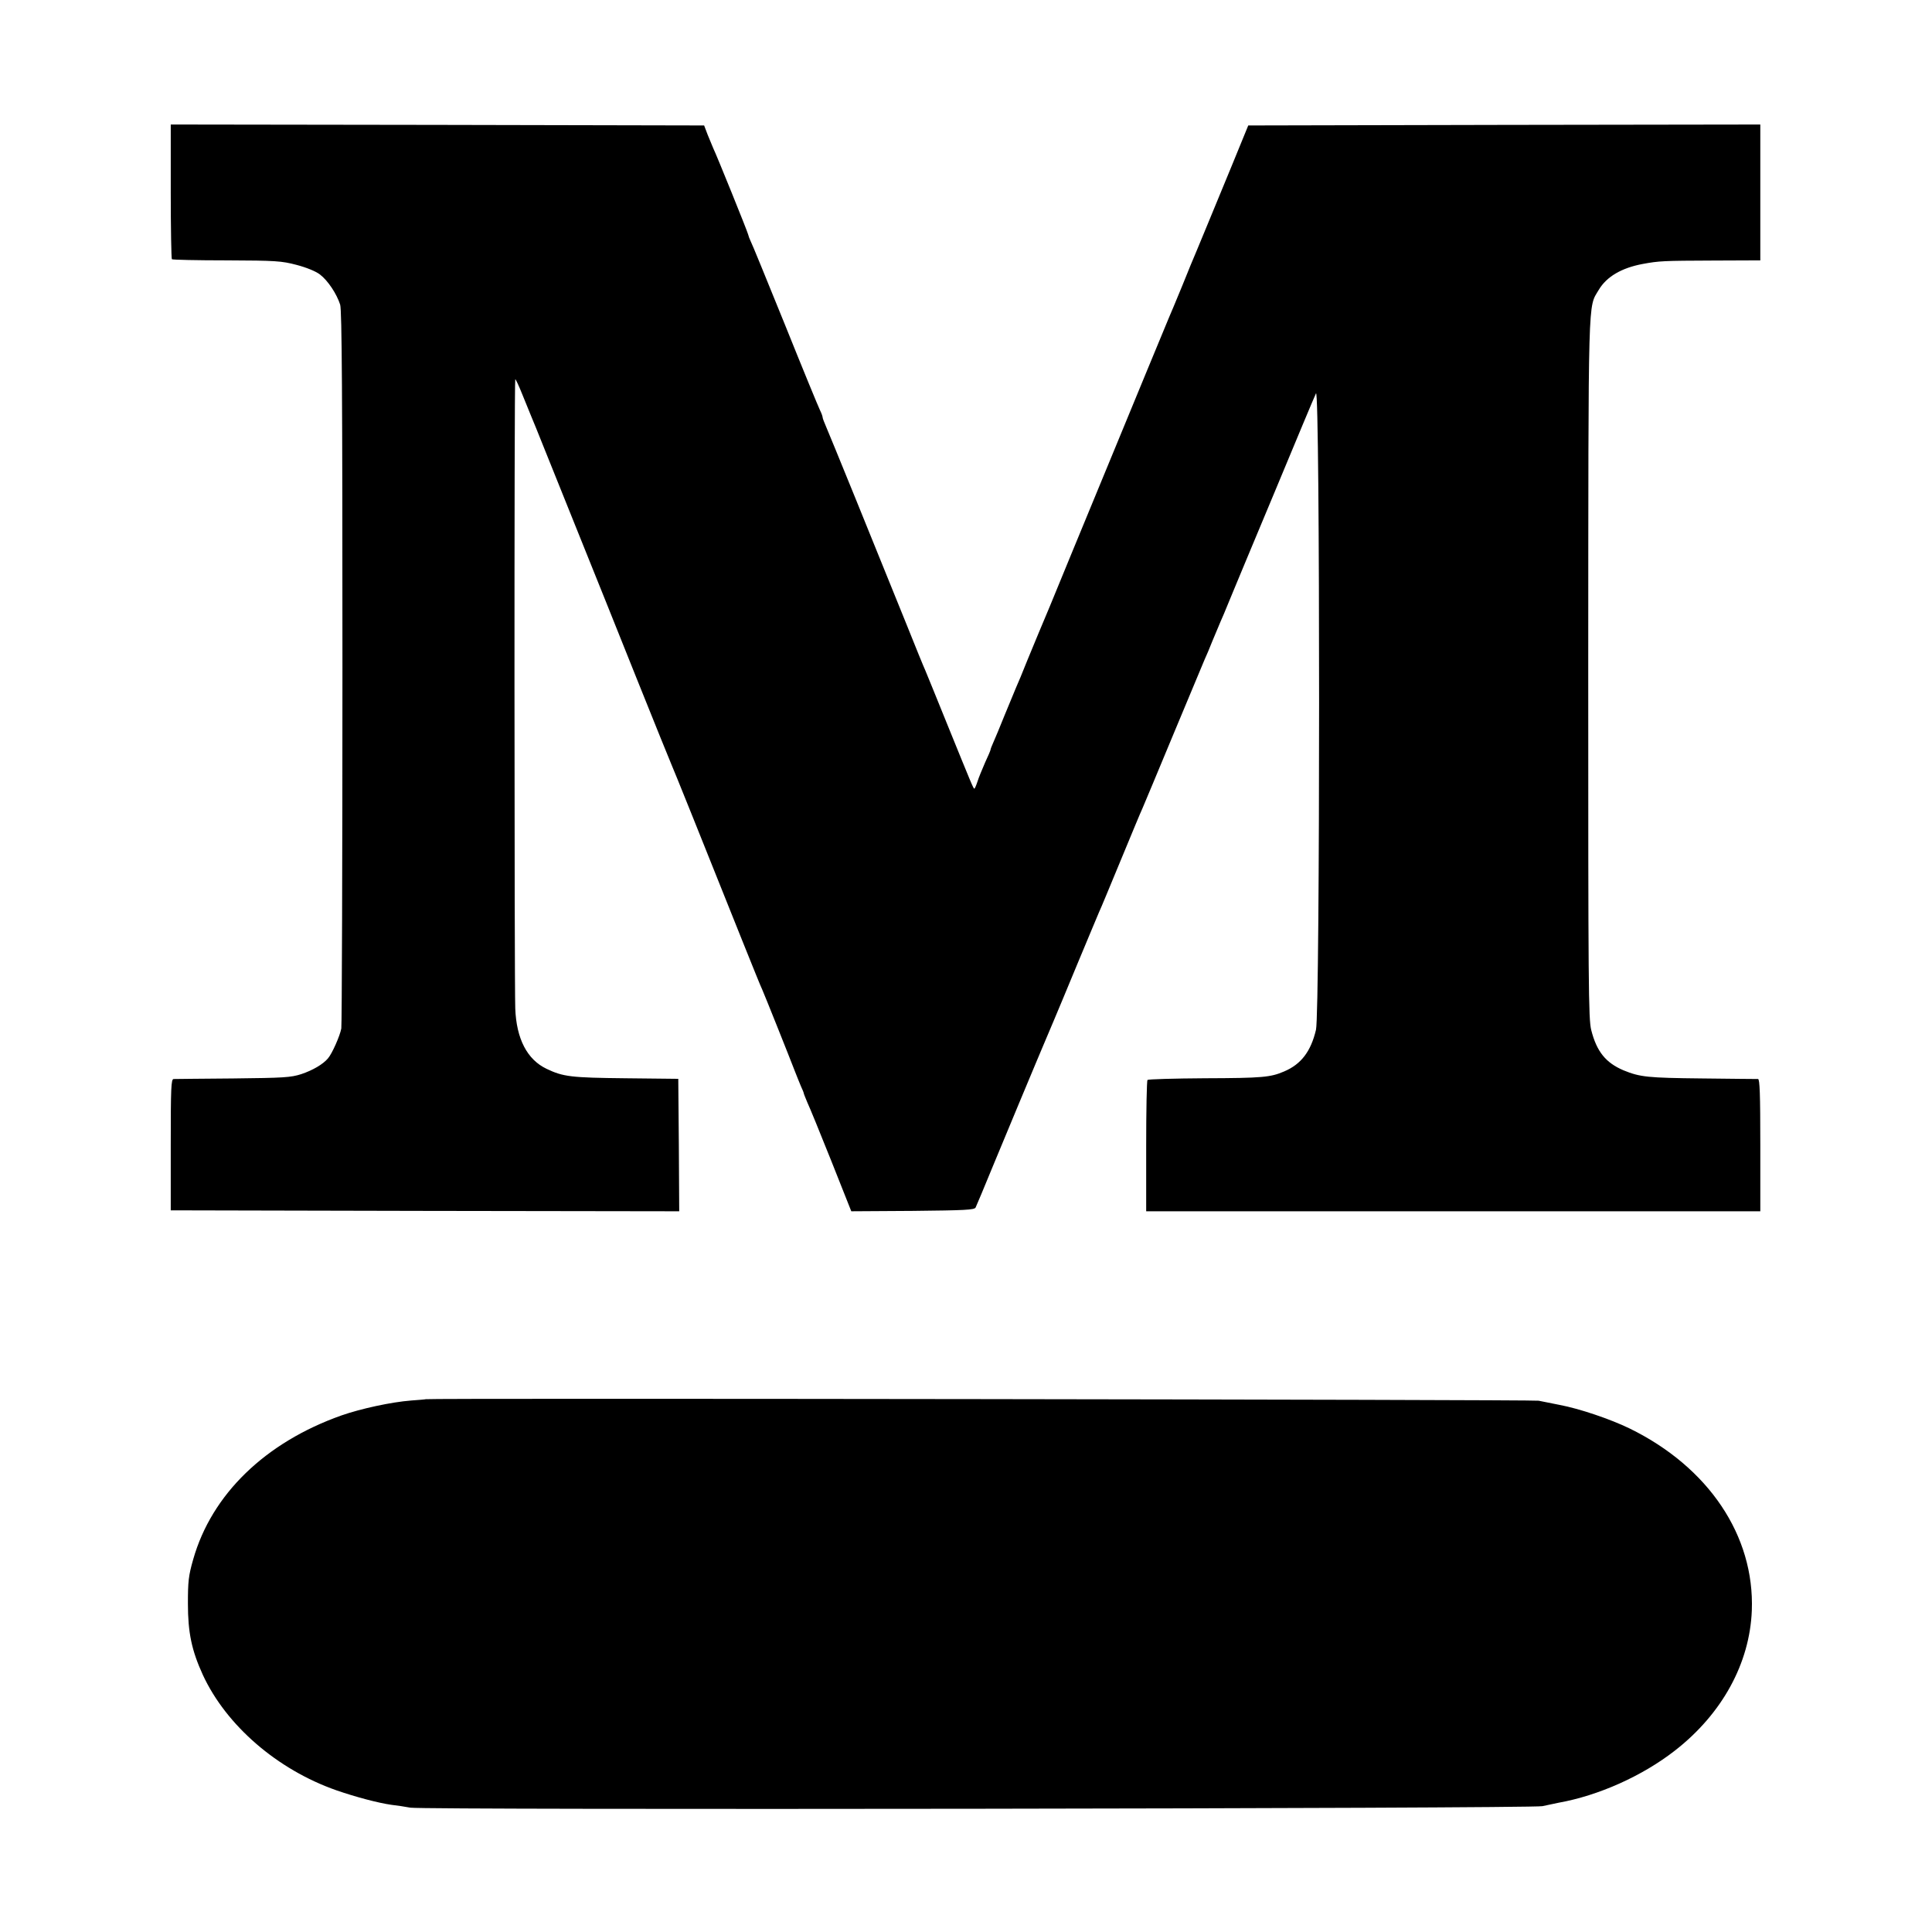 <?xml version="1.0" standalone="no"?>
<!DOCTYPE svg PUBLIC "-//W3C//DTD SVG 20010904//EN"
 "http://www.w3.org/TR/2001/REC-SVG-20010904/DTD/svg10.dtd">
<svg version="1.0" xmlns="http://www.w3.org/2000/svg"
 width="1024pt" height="1024pt" viewBox="0 0 1024 1024"
 preserveAspectRatio="xMidYMid meet">
<g transform="translate(0,1024) scale(0.1,-0.1)"
fill="#000000" stroke="none">
<path d="M905 9226 c0 -195 3 -357 6 -360 3 -3 133 -6 290 -6 261 -1 291 -3
371 -24 53 -14 102 -34 124 -51 42 -32 89 -103 107 -160 9 -31 12 -465 12
-1920 0 -1034 -3 -1896 -6 -1916 -7 -39 -49 -134 -71 -159 -26 -31 -81 -63
-141 -83 -56 -18 -92 -20 -362 -23 -165 -1 -307 -3 -315 -3 -13 -1 -15 -46
-15 -348 l0 -348 1348 -3 1347 -2 -2 351 -3 351 -280 3 c-289 3 -330 8 -418
50 -103 49 -160 159 -166 320 -5 147 -6 3335 0 3335 3 0 20 -37 38 -82 19 -46
39 -96 46 -113 7 -16 40 -97 73 -180 33 -82 116 -289 185 -460 69 -170 204
-508 301 -750 97 -242 181 -449 186 -460 9 -19 159 -392 376 -935 52 -129 98
-244 104 -255 11 -24 144 -357 172 -430 10 -27 26 -64 33 -82 8 -17 15 -34 15
-37 0 -3 9 -25 19 -49 11 -23 68 -162 127 -310 l106 -267 326 2 c277 3 326 5
333 18 4 8 47 110 94 225 82 197 206 496 225 540 5 11 23 54 40 95 17 41 42
100 55 130 13 30 69 165 125 300 56 135 108 258 115 275 8 16 59 140 115 275
56 135 107 259 115 275 7 17 82 194 165 395 84 201 158 379 165 395 8 17 26
59 40 95 15 36 35 83 44 105 10 22 26 60 36 85 10 25 24 59 31 75 7 17 105
253 219 525 113 272 212 509 220 525 22 46 22 -3280 0 -3373 -27 -115 -79
-183 -169 -221 -72 -31 -115 -35 -419 -36 -163 -1 -301 -5 -305 -9 -4 -4 -7
-163 -7 -352 l0 -344 1627 0 1628 0 0 350 c0 273 -3 350 -12 351 -7 0 -141 1
-298 3 -286 3 -327 7 -415 43 -94 40 -142 99 -171 213 -15 59 -16 225 -16
1920 1 2018 -2 1905 56 2004 41 69 120 116 233 137 87 16 107 17 376 18 l247
1 0 360 0 360 -1357 -2 -1357 -3 -88 -215 c-49 -118 -107 -260 -130 -315 -23
-55 -49 -118 -58 -140 -10 -22 -43 -103 -74 -180 -32 -77 -63 -153 -71 -170
-7 -16 -60 -145 -118 -285 -58 -140 -132 -320 -165 -400 -33 -80 -135 -327
-227 -550 -91 -223 -172 -418 -180 -435 -7 -16 -34 -82 -60 -145 -25 -63 -52
-128 -60 -145 -7 -16 -34 -82 -60 -145 -25 -63 -53 -129 -61 -147 -8 -17 -14
-34 -14 -37 0 -3 -13 -34 -29 -68 -15 -35 -34 -80 -40 -100 -7 -21 -14 -38
-17 -38 -5 0 -15 25 -141 335 -58 143 -111 274 -118 290 -8 17 -53 127 -100
245 -175 434 -408 1006 -426 1047 -10 23 -19 46 -19 51 0 5 -6 22 -14 38 -8
16 -92 220 -186 454 -95 234 -176 433 -182 443 -5 10 -11 26 -13 35 -4 17
-166 418 -185 457 -5 11 -18 43 -29 70 l-19 50 -1413 3 -1414 2 0 -354z"/>
<path d="M2257 2824 c-1 -1 -36 -4 -78 -7 -104 -8 -266 -43 -369 -79 -404
-143 -688 -418 -786 -763 -25 -87 -28 -117 -28 -235 0 -153 20 -248 79 -377
124 -268 394 -502 708 -612 104 -36 222 -67 292 -77 28 -3 73 -10 100 -15 79
-13 5939 -5 6000 8 28 6 66 14 85 18 213 38 445 142 618 277 250 195 396 462
407 742 15 396 -229 760 -648 965 -101 49 -265 105 -372 125 -44 9 -93 19
-110 22 -25 6 -5891 14 -5898 8z"/>
</g>
</svg>
